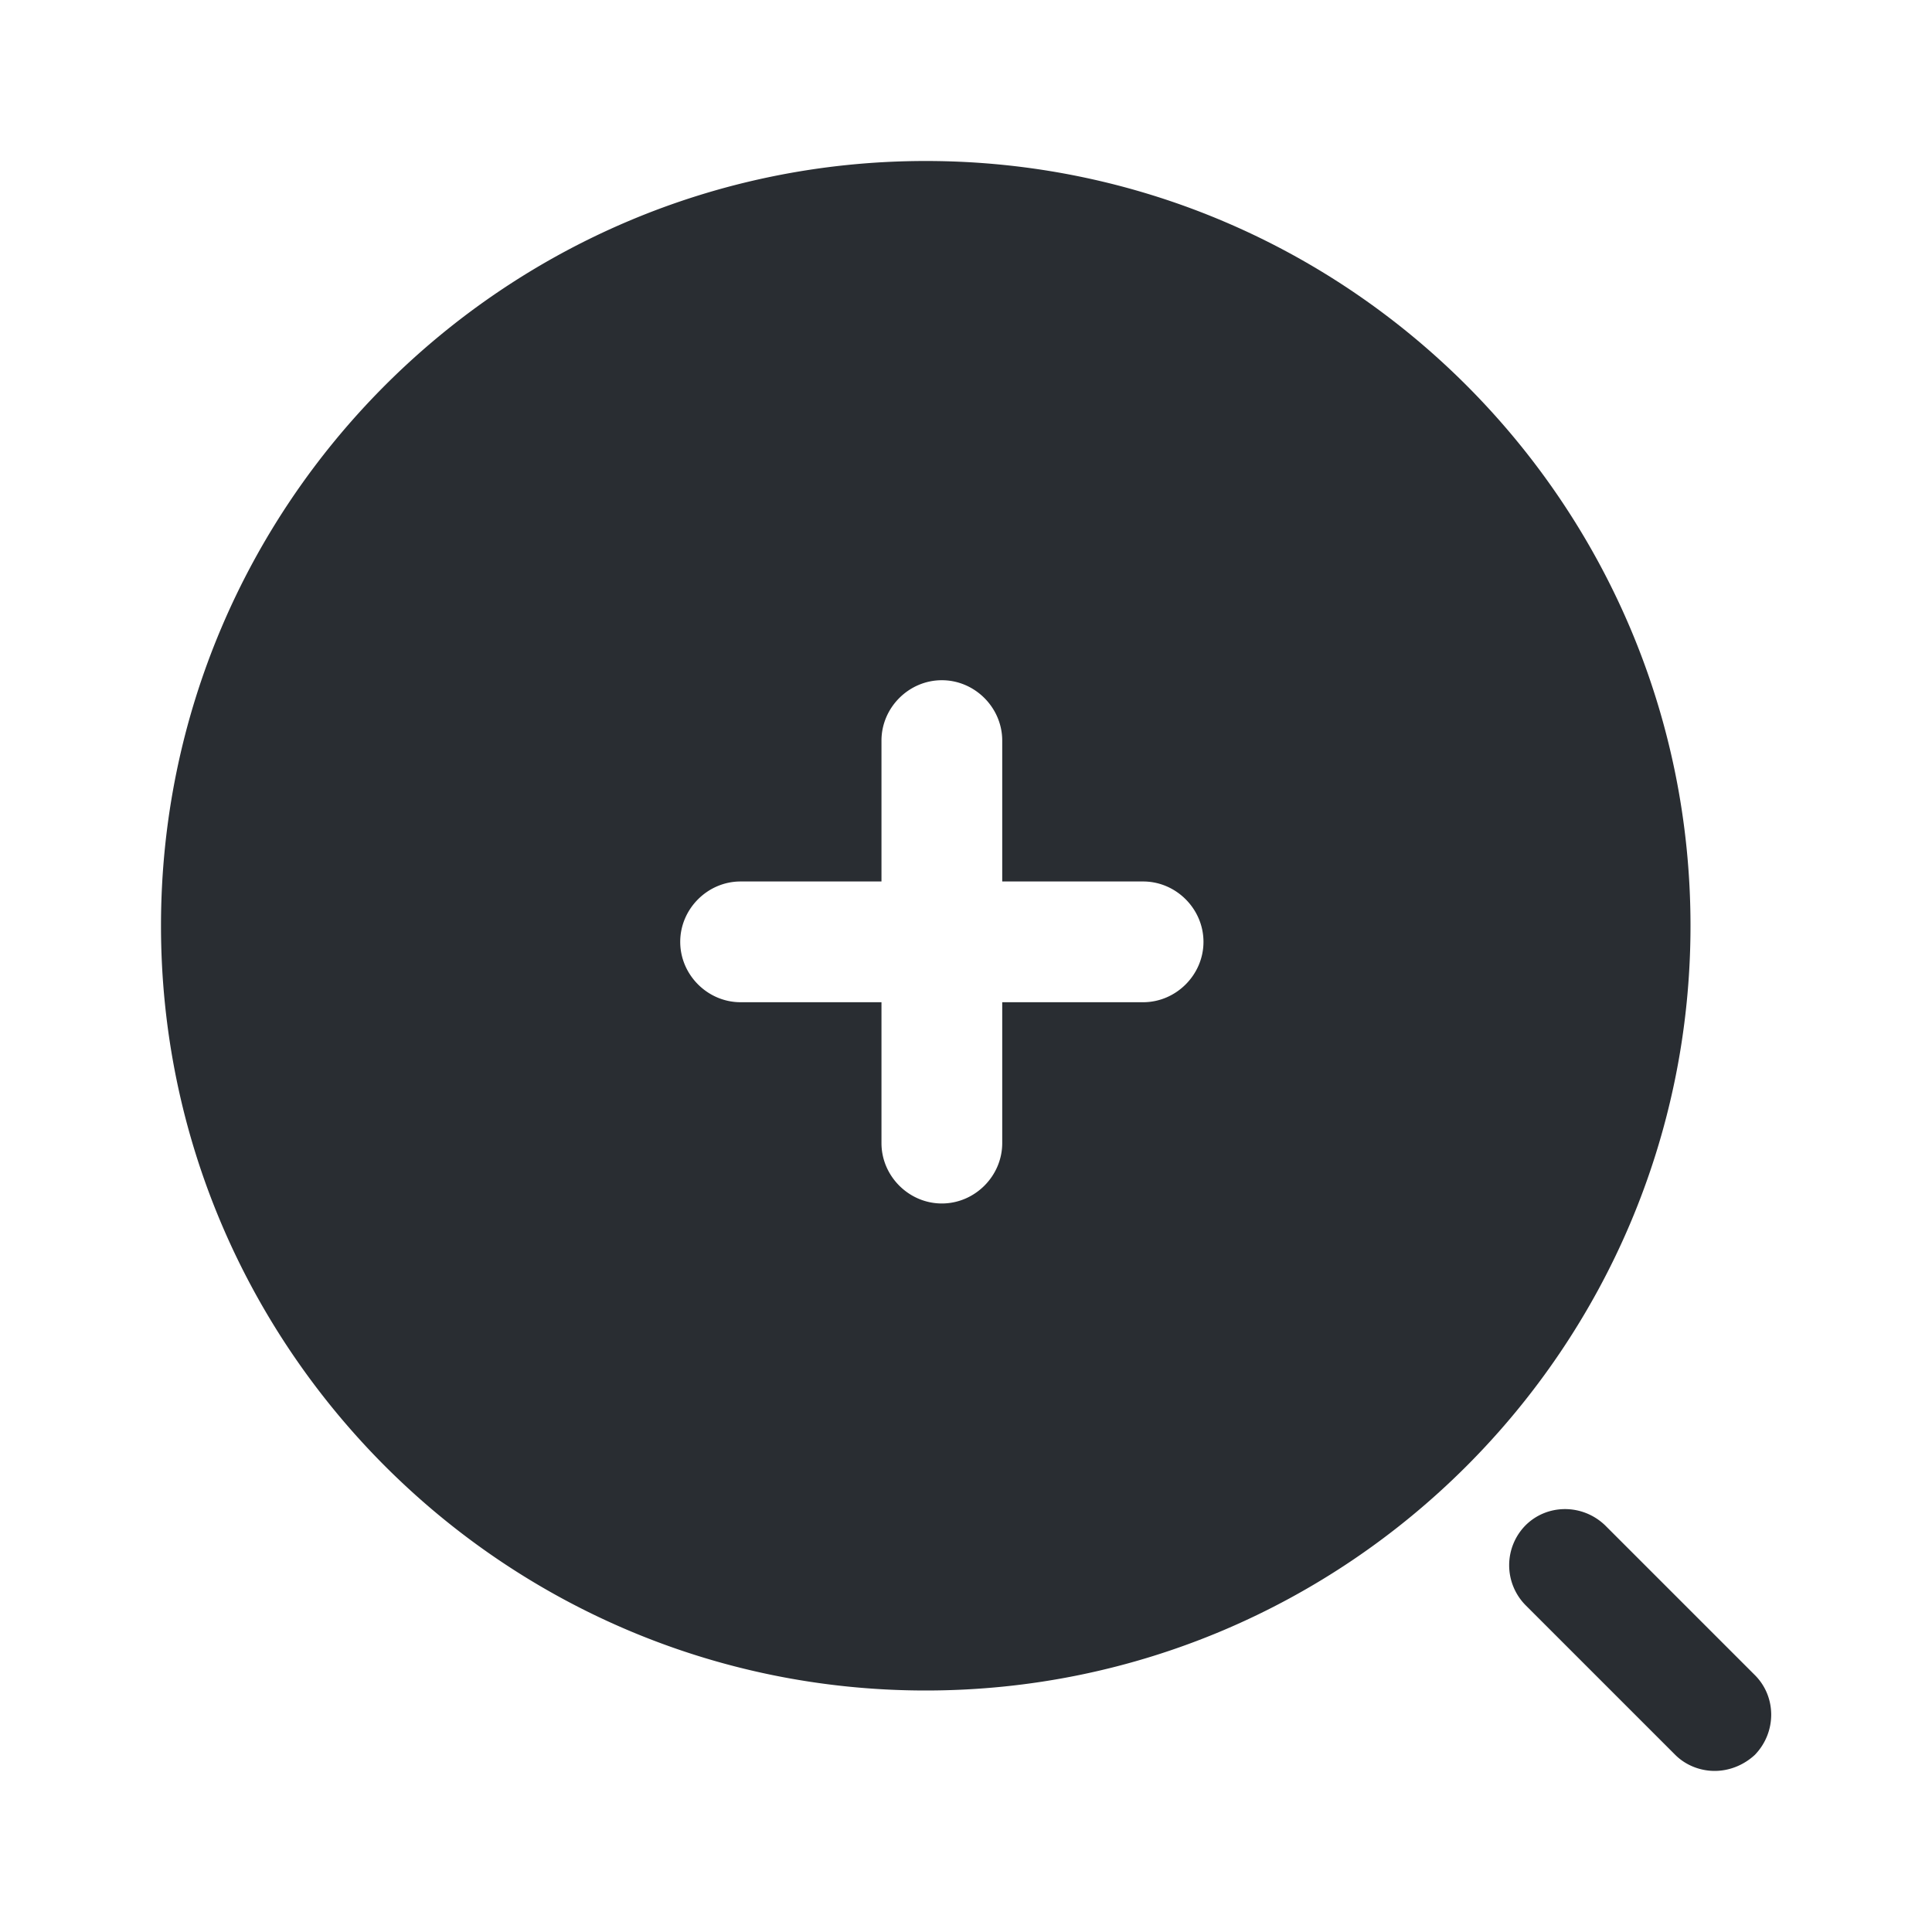 <svg width="24" height="24" fill="none" xmlns="http://www.w3.org/2000/svg">
  <path d="M21.3 21.999c-.18 0-.36-.07-.49-.2l-1.86-1.86a.706.706 0 0 1 0-.99c.27-.27.71-.27.99 0l1.86 1.86c.27.27.27.71 0 .99-.14.13-.32.2-.5.2ZM11.5 2C6.26 2 2 6.26 2 11.5S6.26 21 11.5 21s9.5-4.26 9.5-9.5S16.74 2 11.5 2Zm2.7 10.45h-1.75v1.75c0 .41-.34.75-.75.75s-.75-.34-.75-.75v-1.75H9.2c-.41 0-.75-.34-.75-.75s.34-.75.75-.75h1.75V9.2c0-.41.34-.75.75-.75s.75.34.75.75v1.75h1.75c.41 0 .75.34.75.75s-.34.75-.75.75Z" fill="#292D32"/>
</svg>
